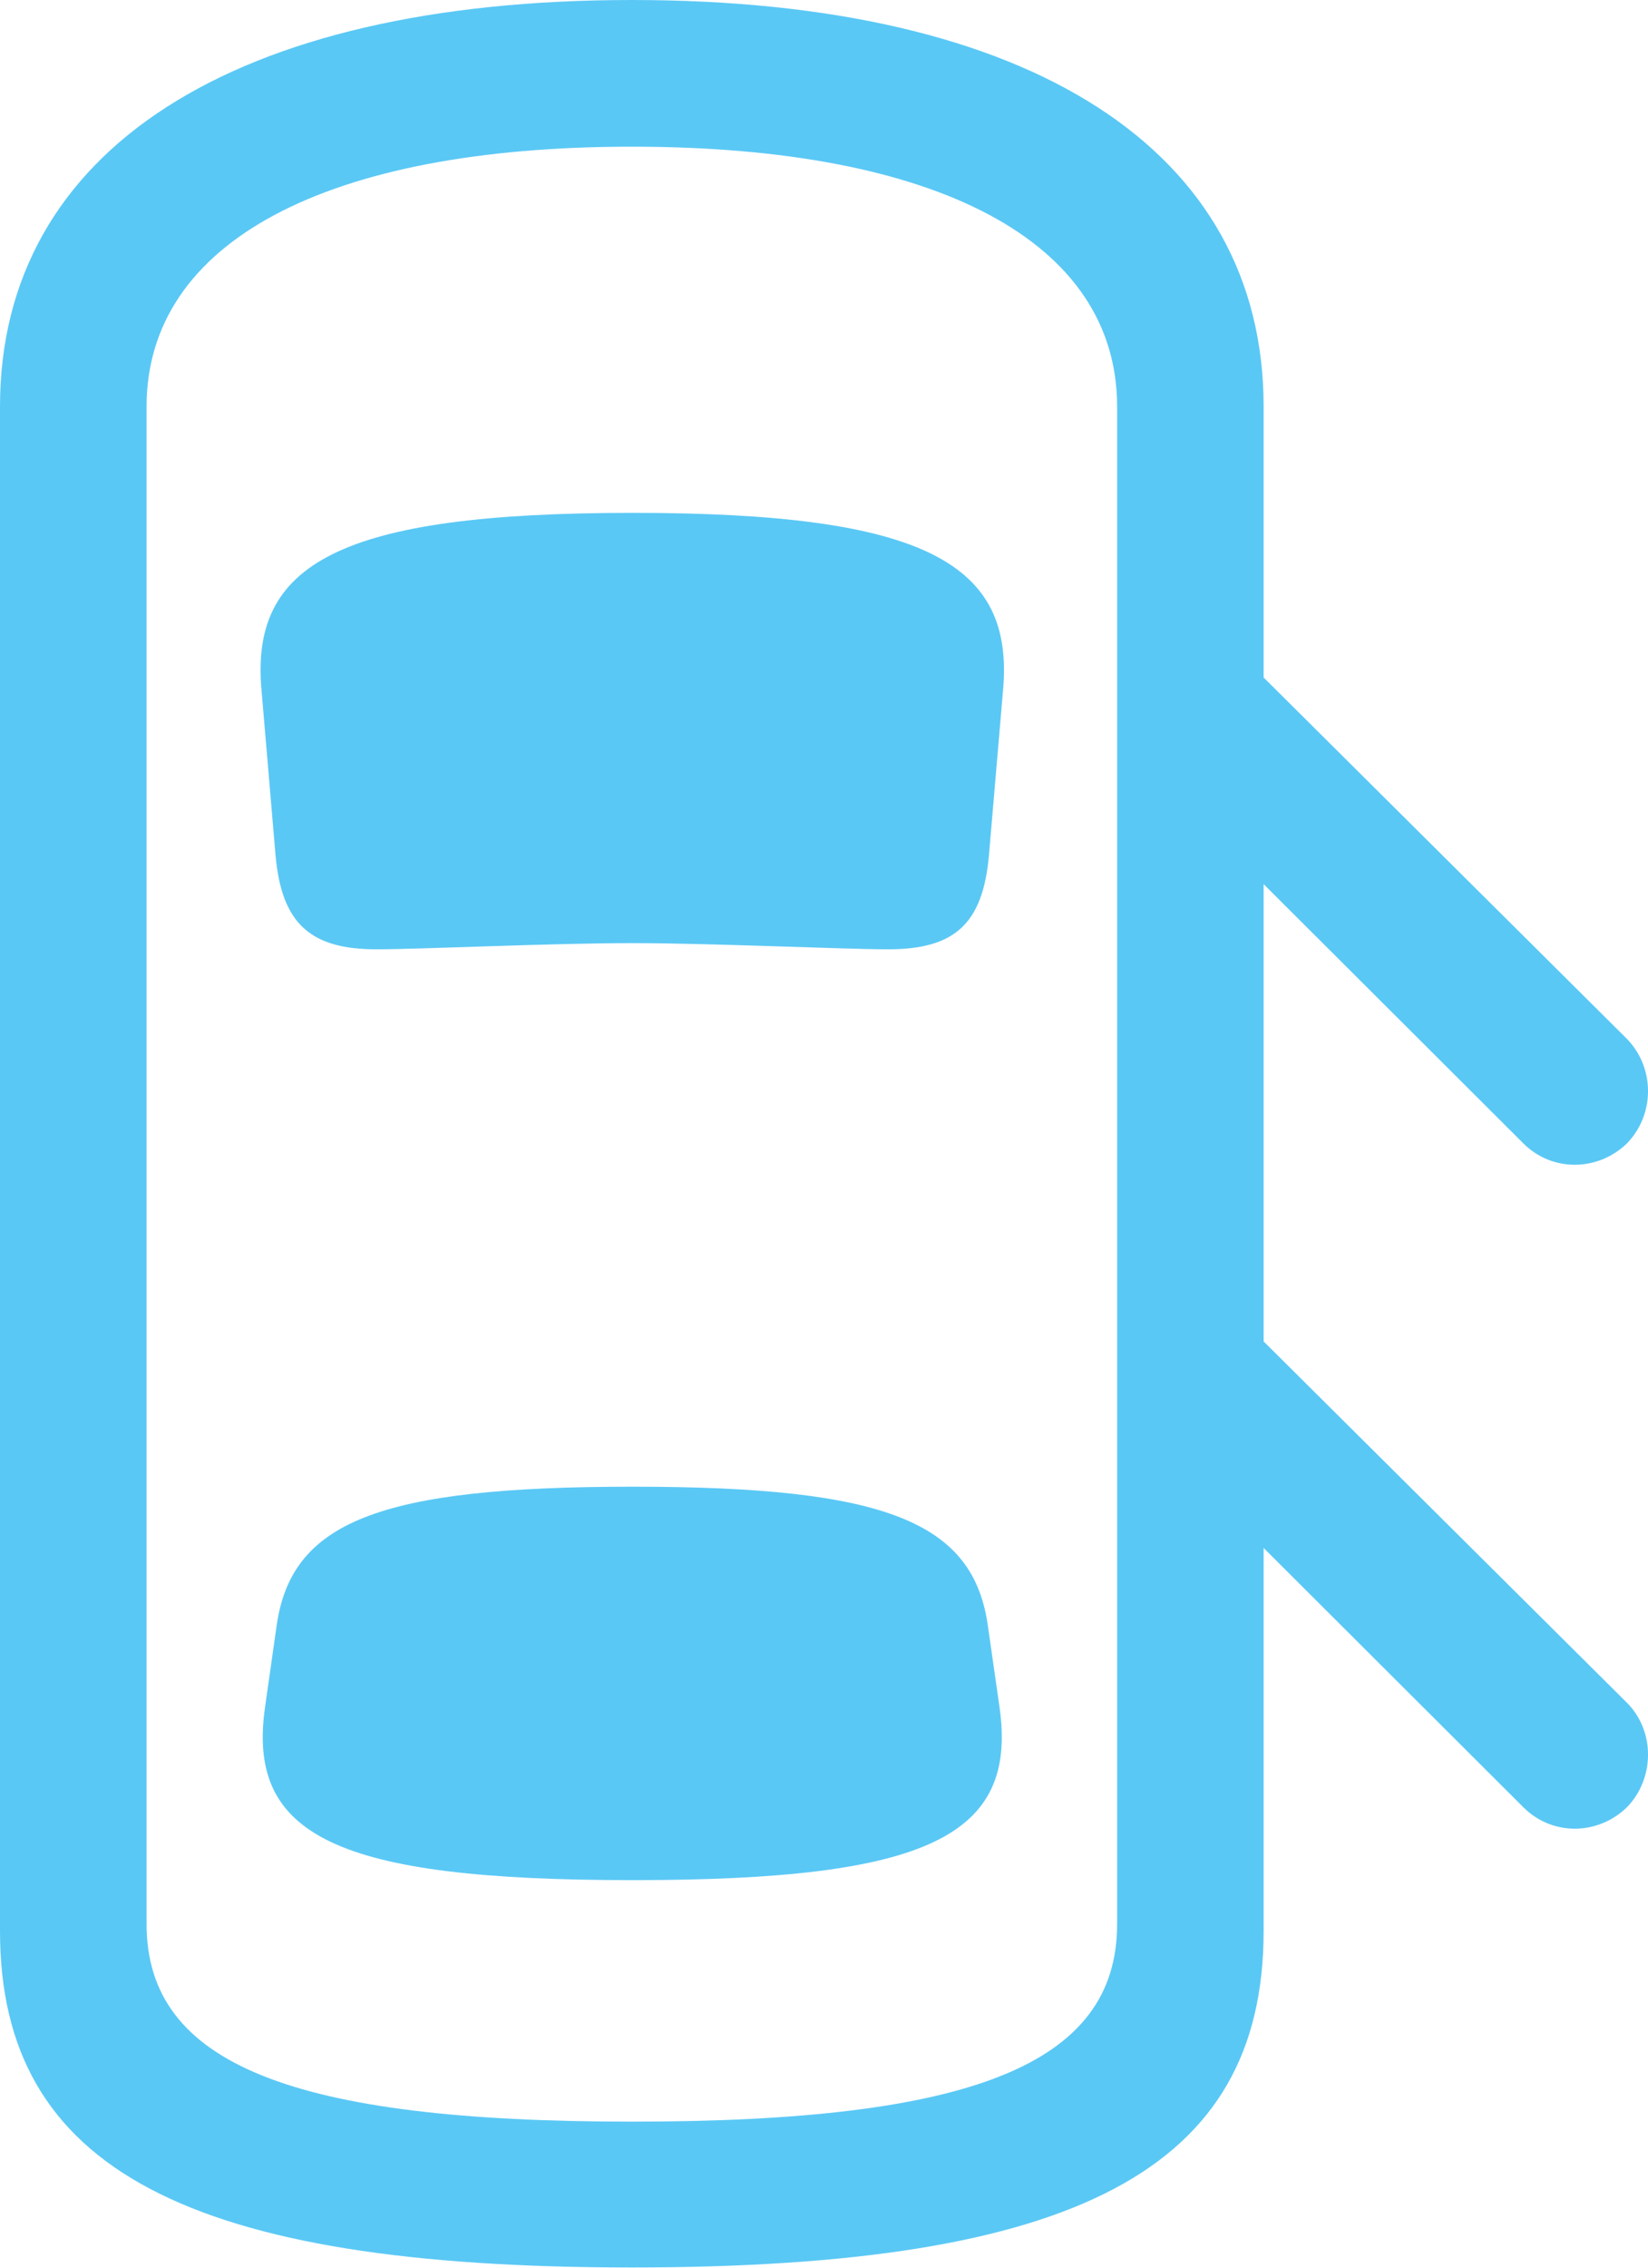 <?xml version="1.0" encoding="UTF-8"?>
<!--Generator: Apple Native CoreSVG 175.5-->
<!DOCTYPE svg
PUBLIC "-//W3C//DTD SVG 1.1//EN"
       "http://www.w3.org/Graphics/SVG/1.1/DTD/svg11.dtd">
<svg version="1.1" xmlns="http://www.w3.org/2000/svg" xmlns:xlink="http://www.w3.org/1999/xlink" width="22.925" height="31.531">
 <g>
  <rect height="31.531" opacity="0" width="22.925" x="0" y="0"/>
  <path d="M16.663 8.508L16.663 11.377L21.191 15.894C21.594 16.296 22.229 16.284 22.632 15.894C23.023 15.491 23.023 14.844 22.632 14.441ZM8.789 31.519C14.954 31.519 17.578 30.164 17.578 26.843L17.578 5.652C17.578 2.087 14.343 0 8.789 0C3.247 0 0 2.087 0 5.652L0 26.843C0 30.164 2.637 31.519 8.789 31.519ZM8.789 29.492C4.077 29.492 2.039 28.699 2.039 26.746L2.039 5.652C2.039 3.369 4.529 2.039 8.789 2.039C13.062 2.039 15.54 3.369 15.54 5.652L15.54 26.746C15.54 28.699 13.513 29.492 8.789 29.492ZM8.801 13.11C9.888 13.11 11.743 13.196 12.354 13.196C13.281 13.196 13.672 12.842 13.757 11.89L13.953 9.595C14.111 7.837 12.878 7.129 8.801 7.129C4.712 7.129 3.479 7.837 3.638 9.595L3.833 11.89C3.918 12.842 4.321 13.196 5.237 13.196C5.859 13.196 7.642 13.11 8.801 13.11ZM8.801 26.135C12.903 26.135 14.16 25.525 13.904 23.73L13.745 22.62C13.55 21.155 12.329 20.666 8.801 20.666C5.261 20.666 4.041 21.155 3.845 22.62L3.687 23.73C3.43 25.525 4.688 26.135 8.801 26.135ZM16.663 17.737L16.663 20.605L21.191 25.122C21.594 25.525 22.229 25.513 22.632 25.122C23.023 24.719 23.023 24.06 22.632 23.669Z" fill="#5ac8f5"/>
 </g>
</svg>
